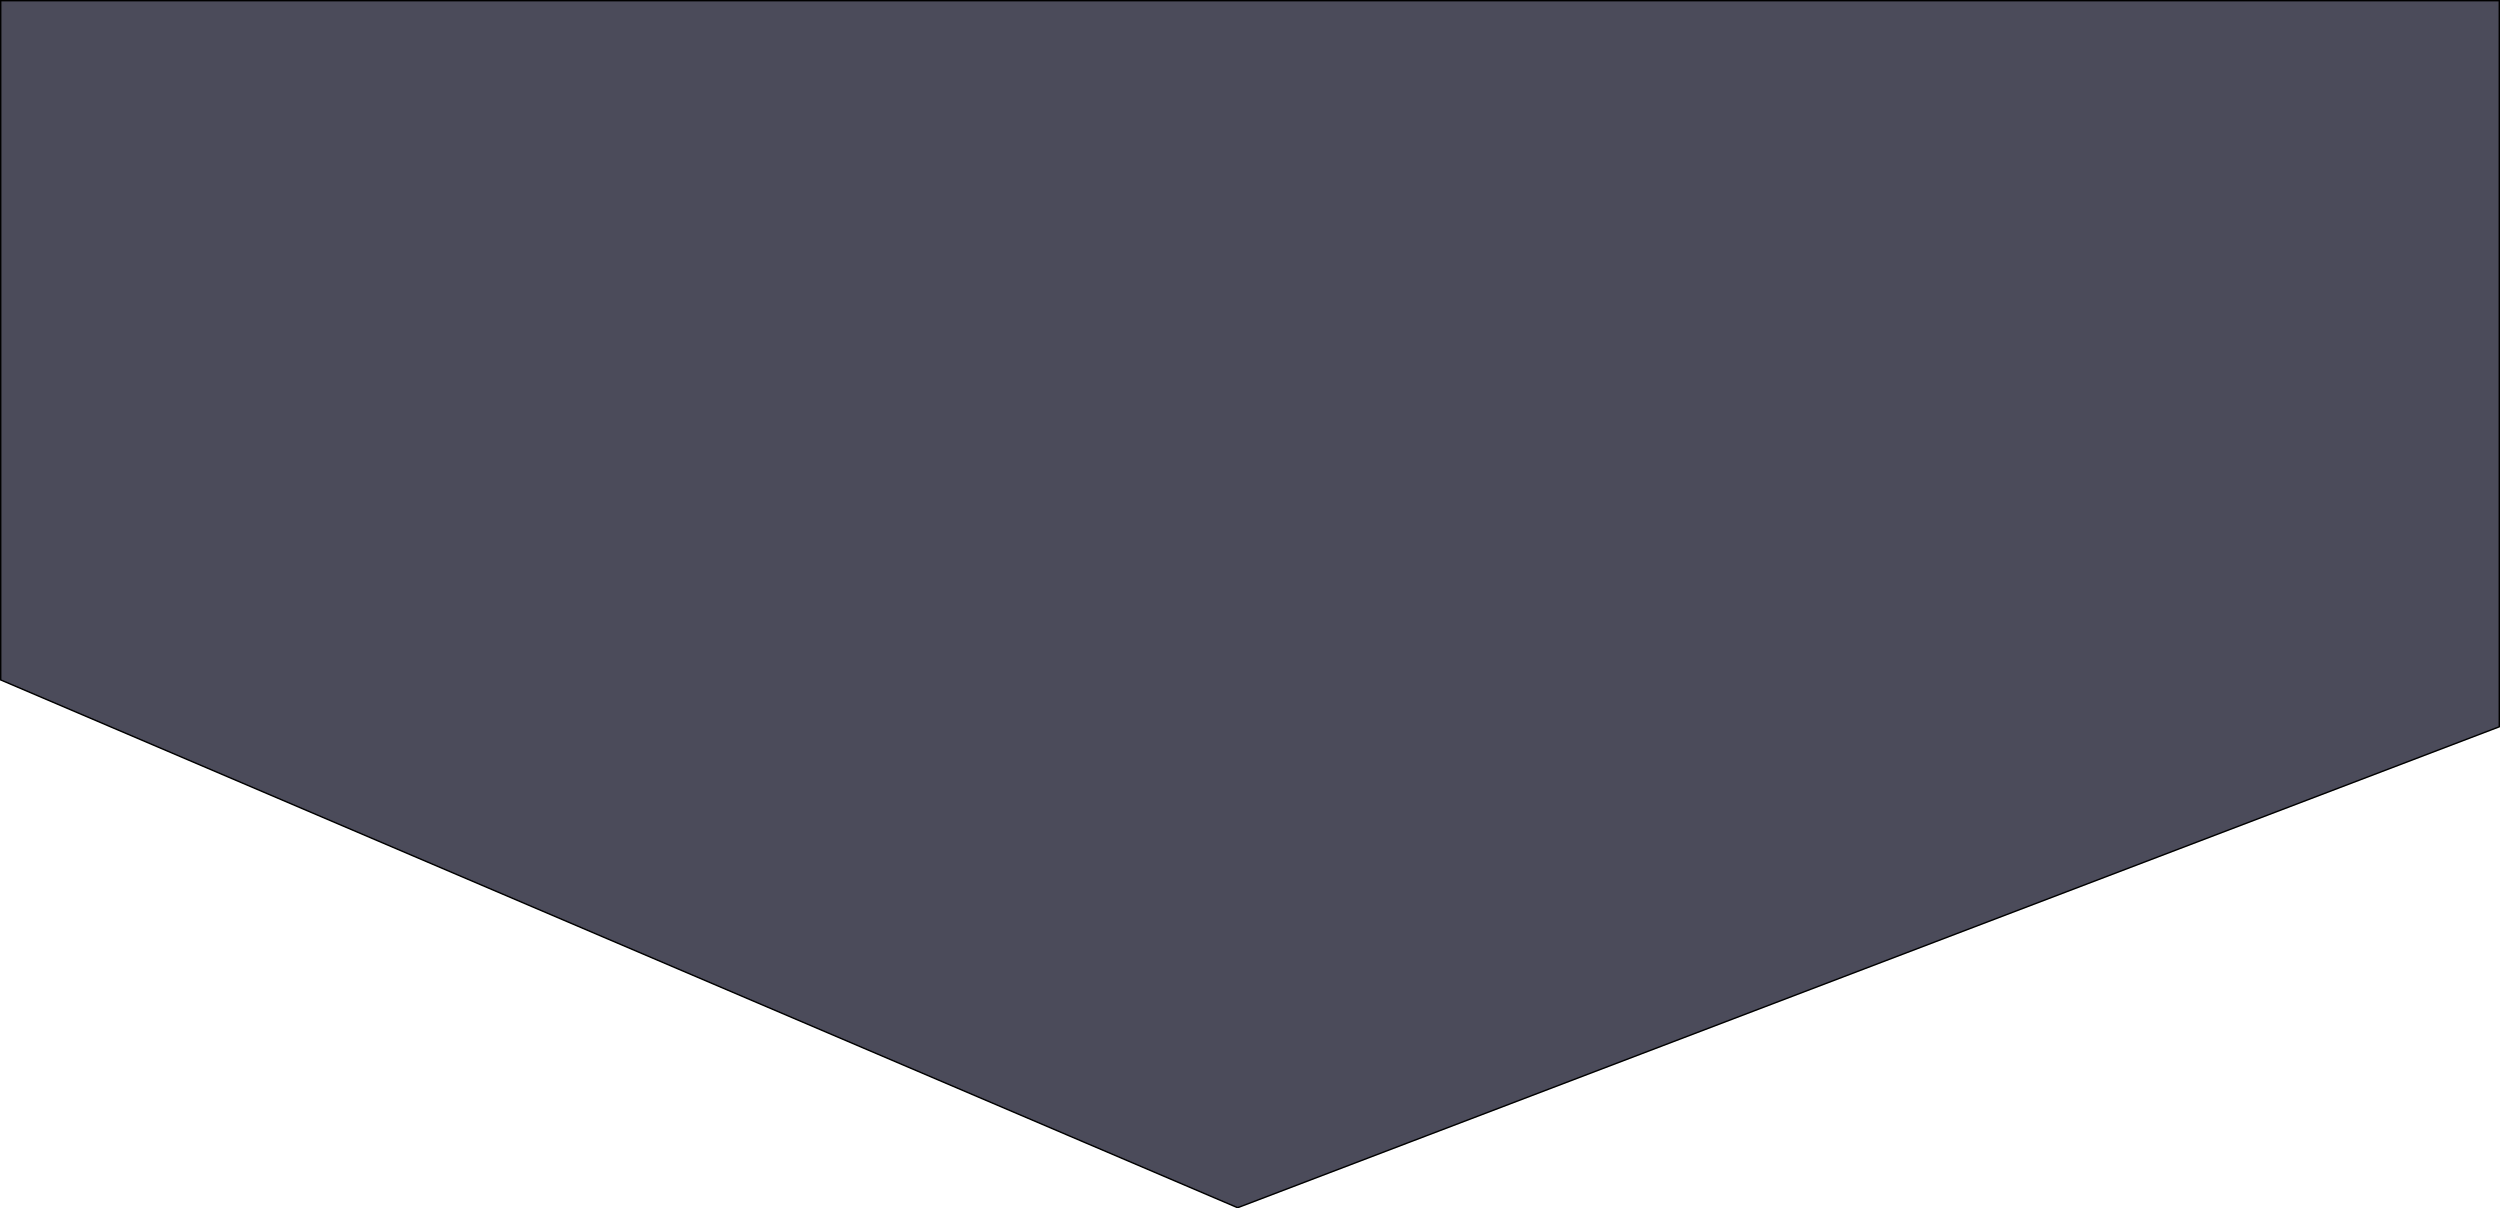 <svg id="Layer_1" data-name="Layer 1" xmlns="http://www.w3.org/2000/svg" viewBox="0 0 1921.1 928.64"><defs><style>.cls-1{fill:#4b4b5a;stroke-width:1.1px;}.cls-1,.cls-2{stroke:#000;stroke-miterlimit:10;}.cls-2{fill:#6c29d6;stroke-width:1.02px;}</style></defs><title>bg</title><polygon class="cls-1" points="0.55 0.55 0.55 522.49 833.68 877.97 951.05 928.05 1095.25 873.08 1920.55 558.49 1920.55 0.55 0.55 0.55"/><path class="cls-2" d="M947.5,870.5" transform="translate(1.05 1.05)"/><path class="cls-2" d="M855.54,764.26" transform="translate(1.05 1.05)"/></svg>